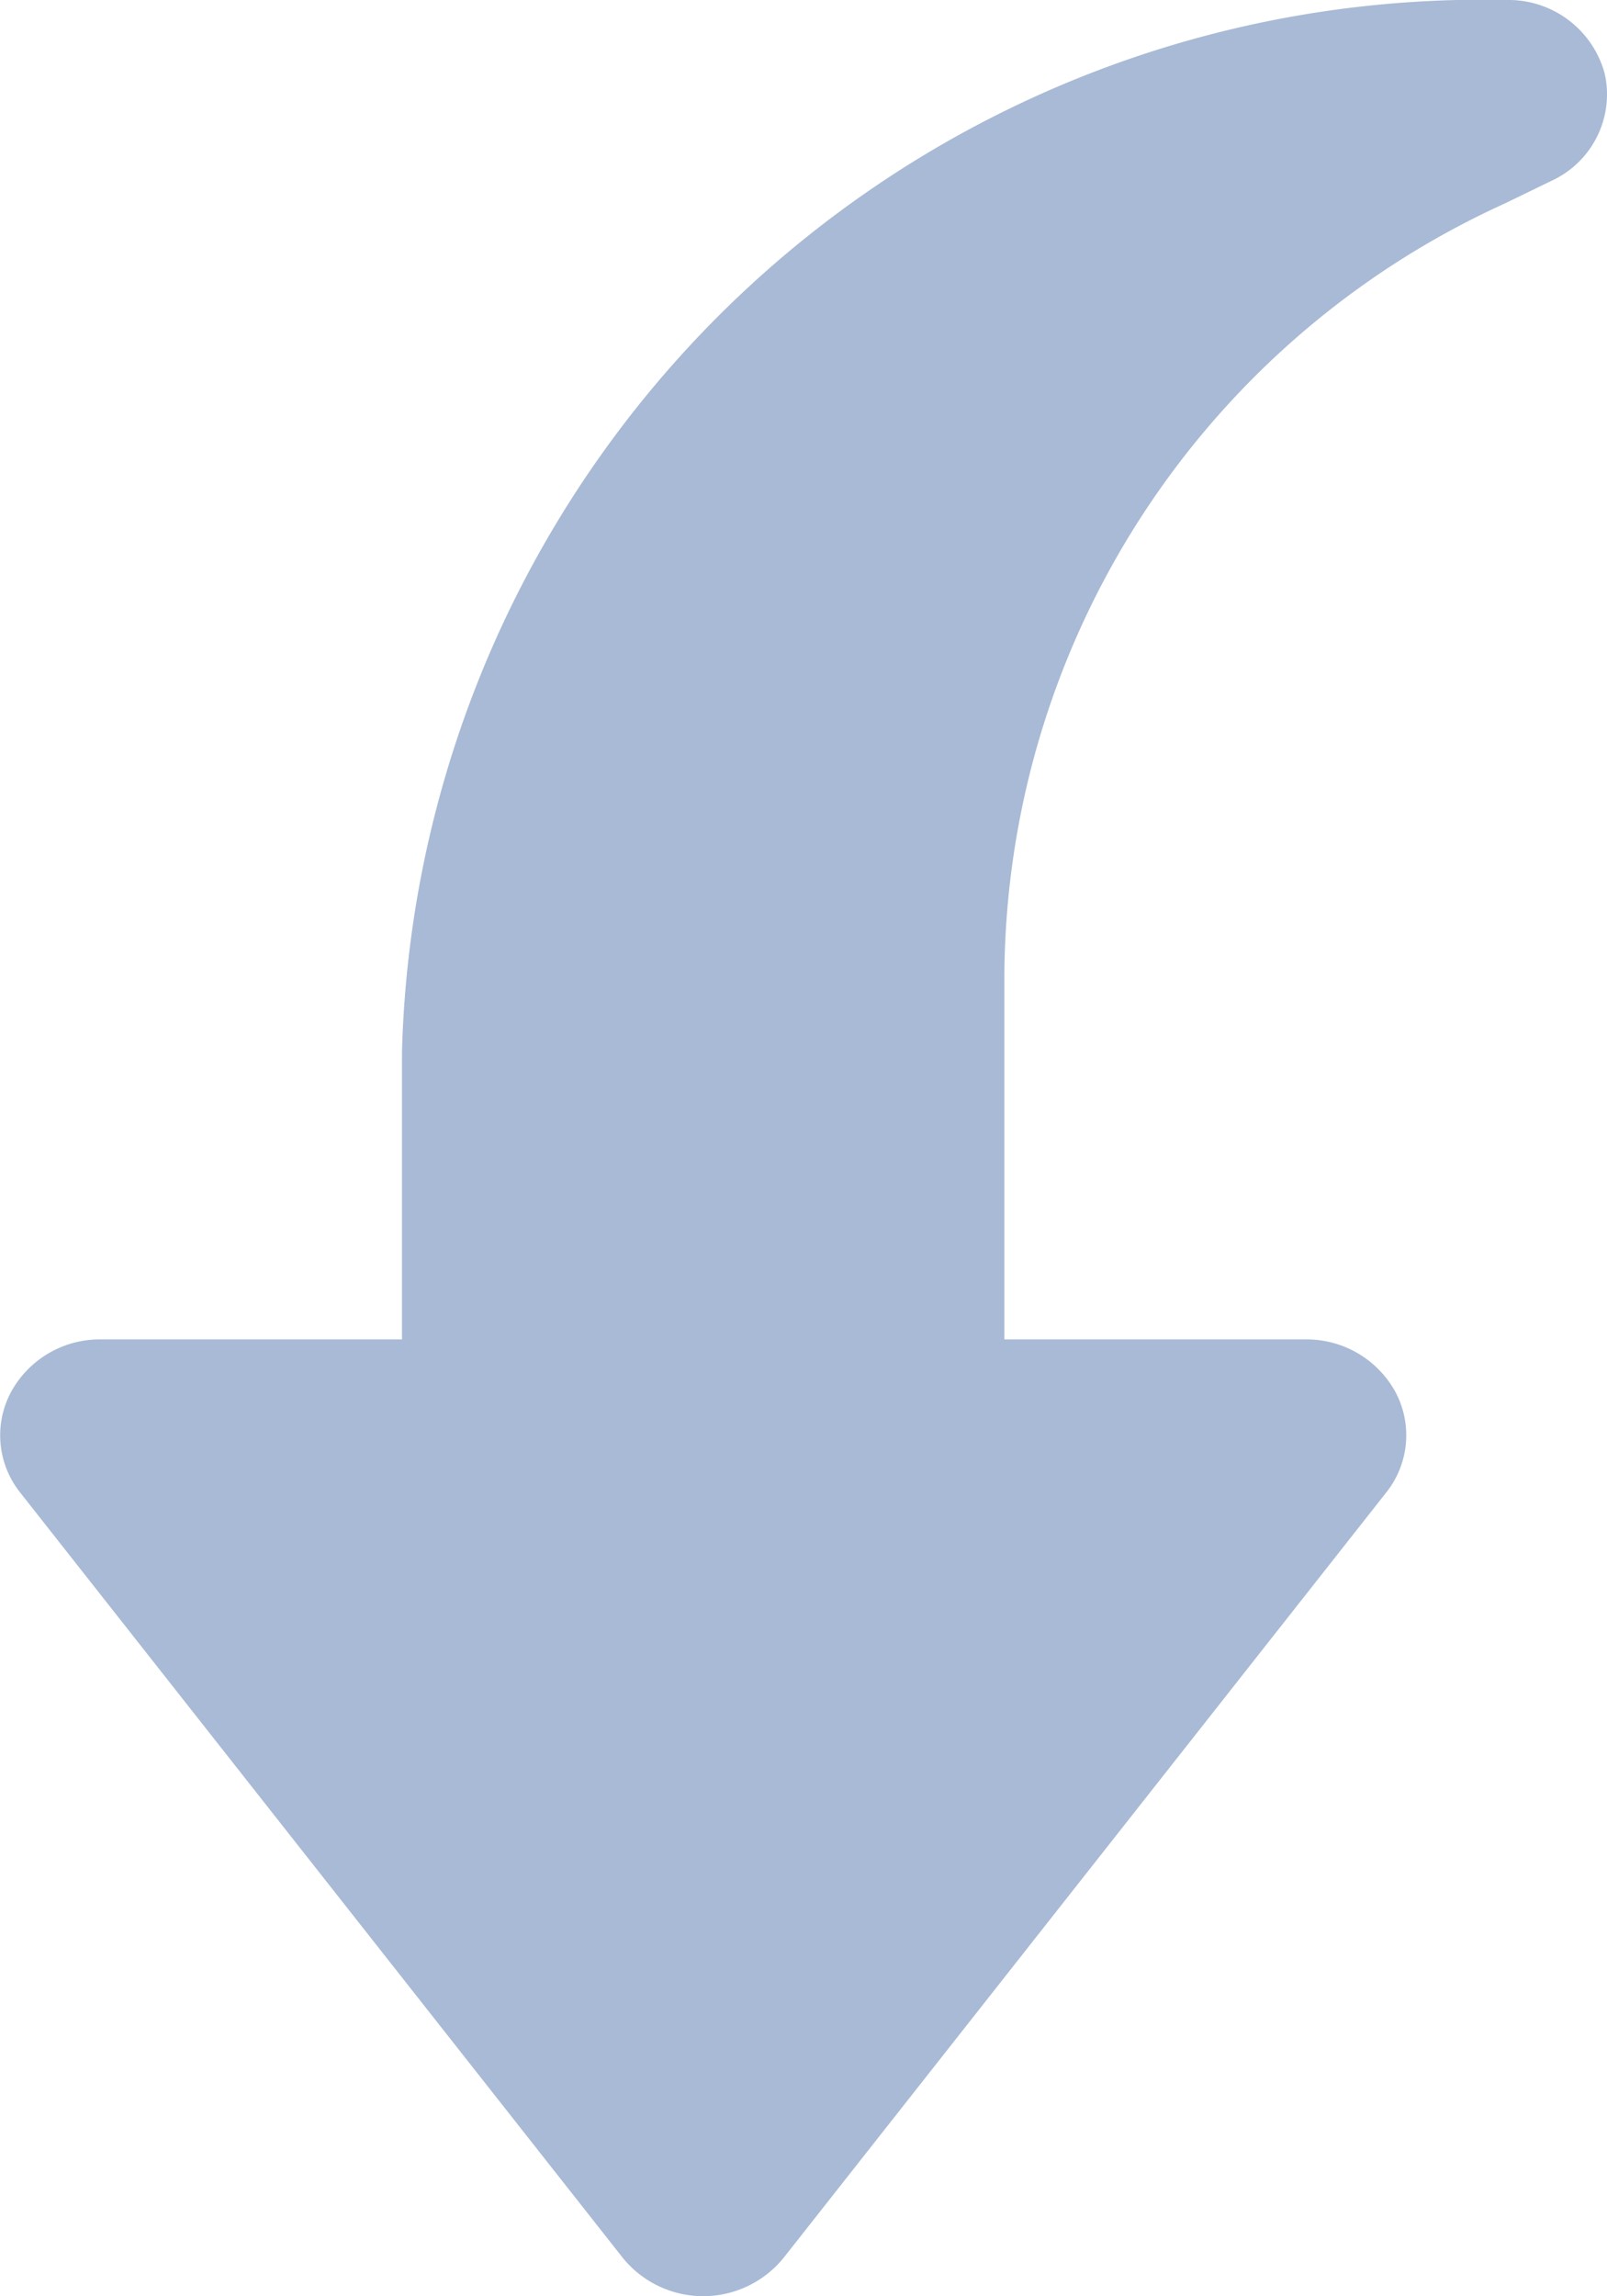 <svg xmlns="http://www.w3.org/2000/svg" xmlns:xlink="http://www.w3.org/1999/xlink" viewBox="0 0 7 10"><defs><style>.cls-1{clip-path:url(#clip-Canvas)}.cls-2{fill:#a8bad5}</style><clipPath id="clip-Canvas"><rect width="7" height="10"/></clipPath></defs><g class="cls-1"><path d="M1.751,4.583v1.25H.438a.44.44,0,0,0-.391.231A.4.4,0,0,0,.088,6.5L2.713,9.833a.451.451,0,0,0,.7,0L6.038,6.5a.4.4,0,0,0,.041-.437.441.441,0,0,0-.391-.23H4.375V4.242A3.715,3.715,0,0,1,6.553.887l.206-.1A.415.415,0,0,0,7,.417a.4.4,0,0,0-.011-.1A.434.434,0,0,0,6.563,0,4.707,4.707,0,0,0,1.751,4.583Z" class="cls-2"/></g></svg>